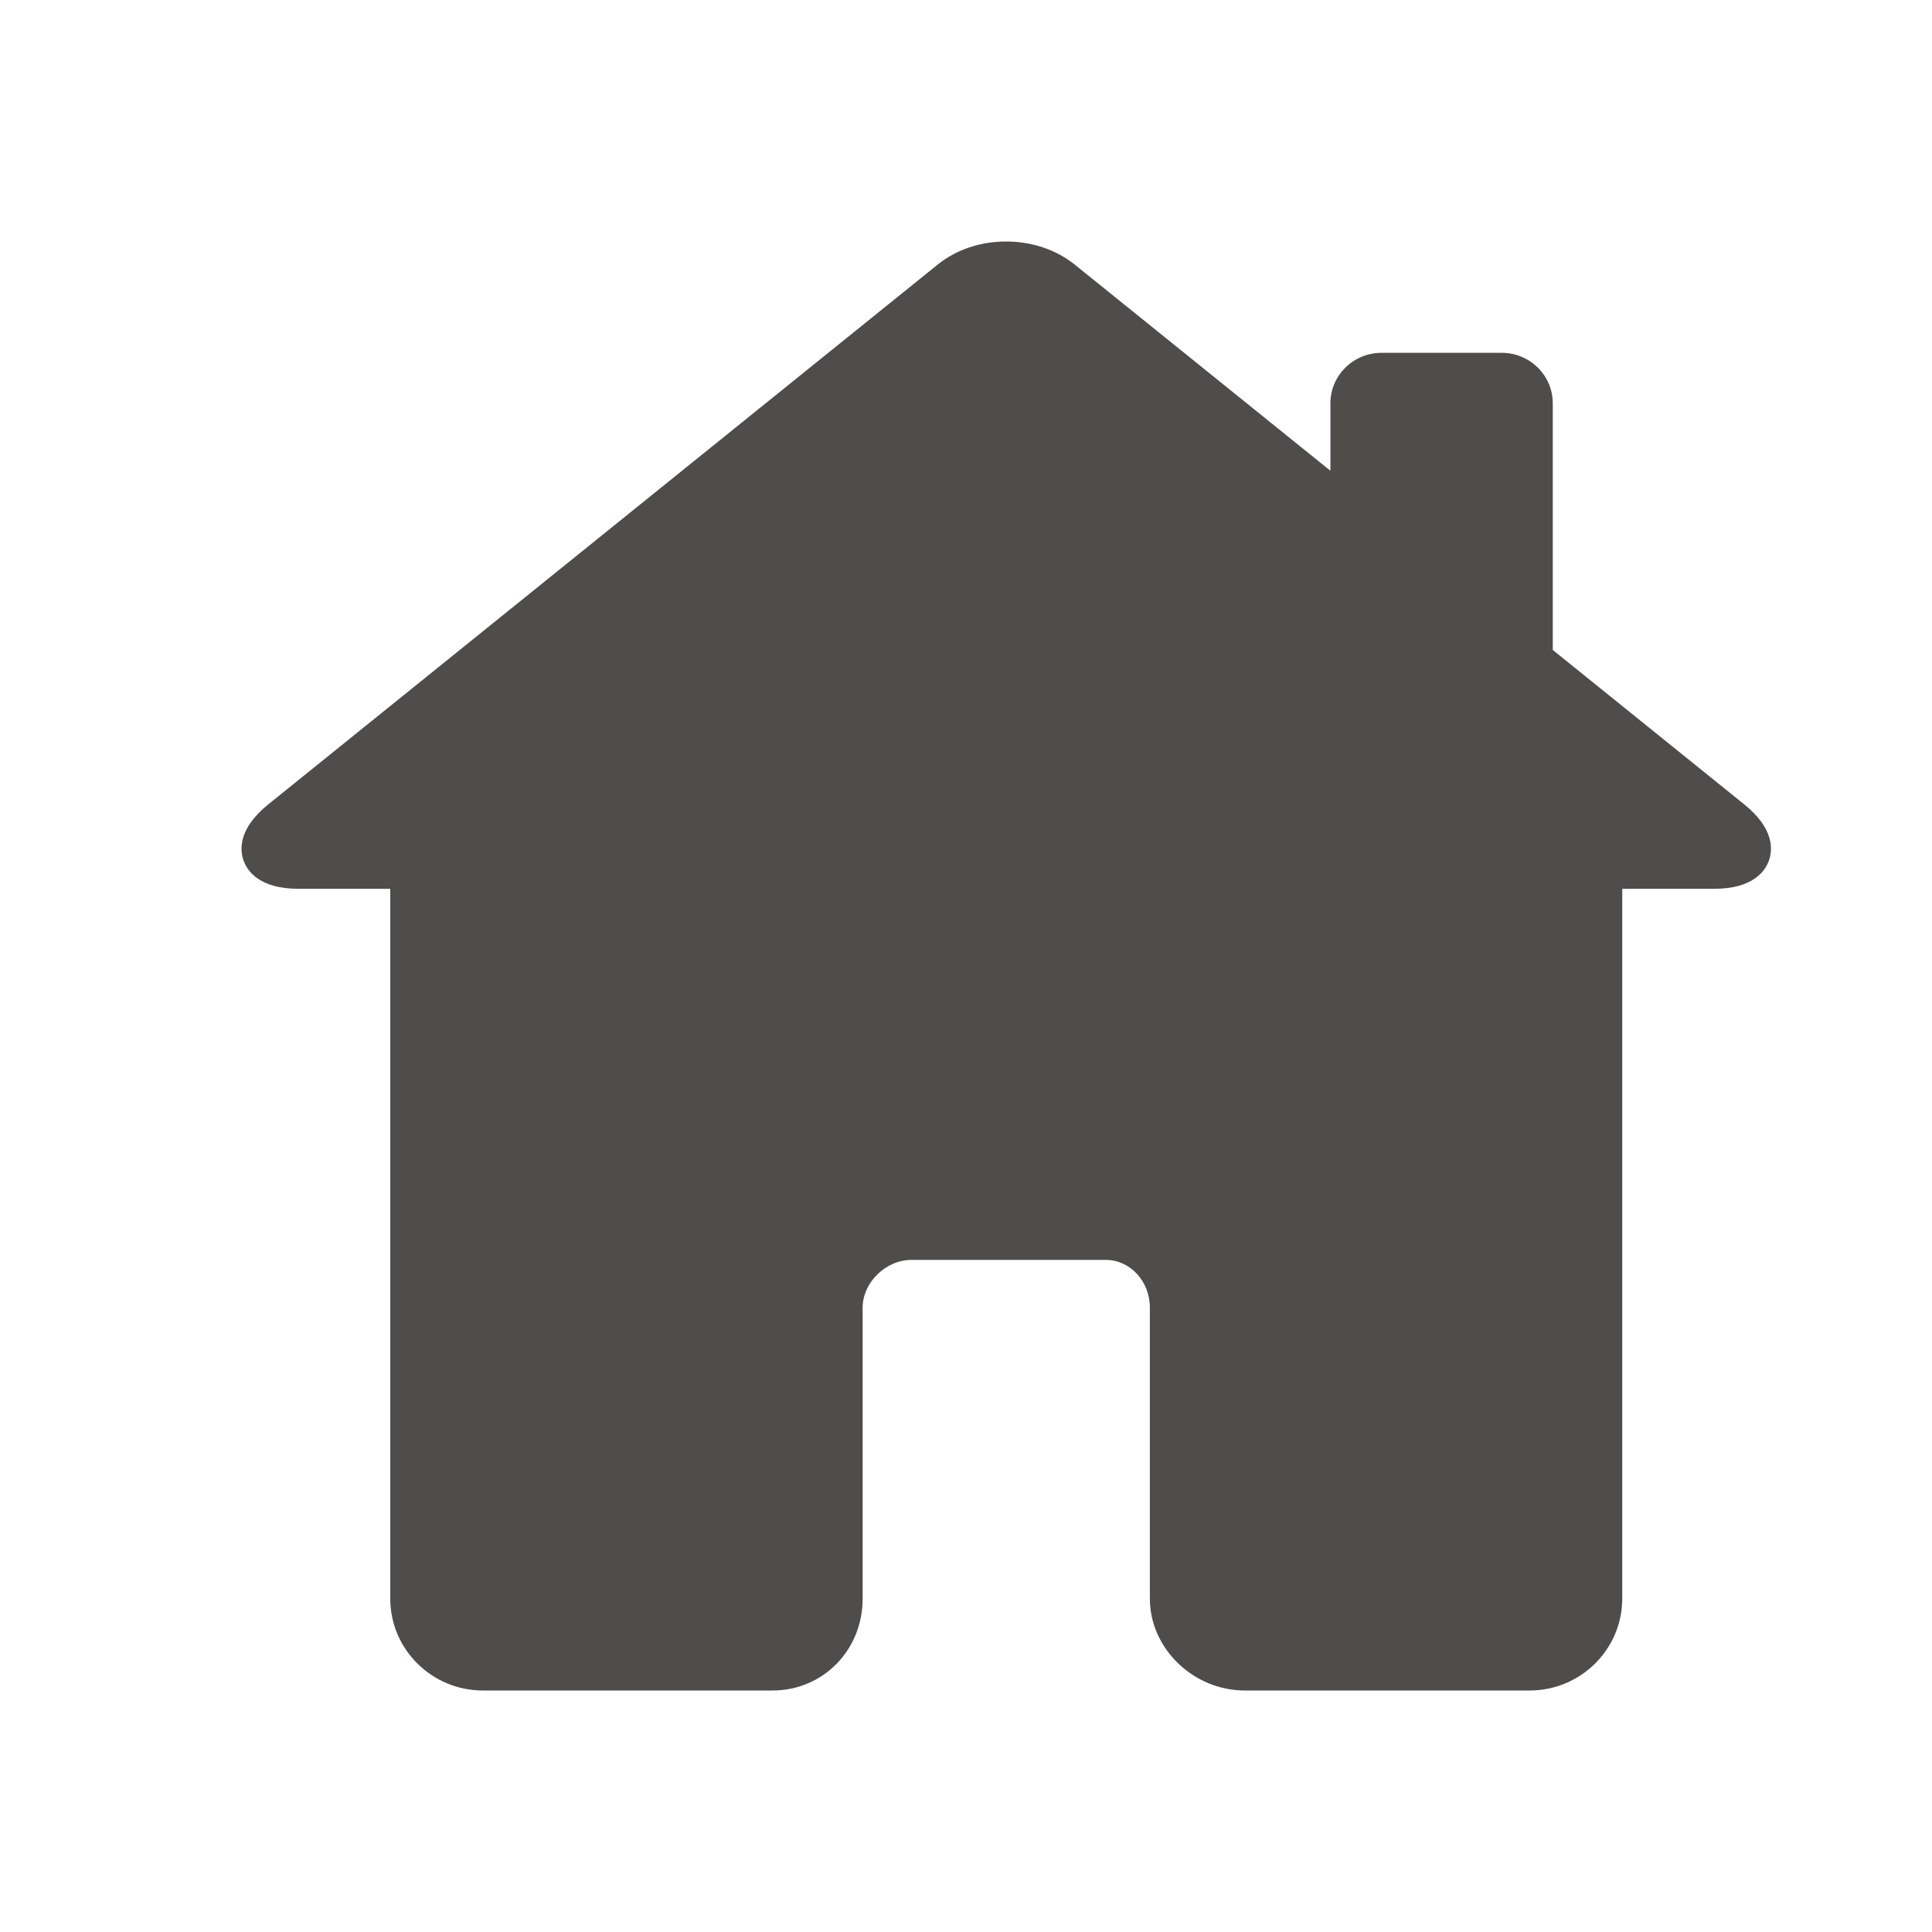 <svg width="24" height="24" viewBox="0 0 24 24" fill="none" xmlns="http://www.w3.org/2000/svg">
<path d="M21.666 9.991L19.289 8.074V5.009C19.289 4.664 19.005 4.383 18.656 4.383H17.16C16.811 4.383 16.527 4.664 16.527 5.009V5.848L13.351 3.287C13.121 3.102 12.818 3 12.498 3C12.179 3 11.878 3.101 11.649 3.286L3.334 9.991C2.956 10.295 2.979 10.56 3.026 10.691C3.073 10.822 3.224 11.041 3.709 11.041H4.848V19.859C4.848 20.488 5.364 21 5.999 21H9.595C10.224 21 10.716 20.499 10.716 19.859V16.243C10.716 15.933 11.004 15.651 11.321 15.651H13.737C14.038 15.651 14.284 15.916 14.284 16.243V19.859C14.284 20.477 14.824 21 15.463 21H19.001C19.636 21 20.152 20.488 20.152 19.859V11.041H21.291C21.776 11.041 21.927 10.822 21.974 10.691C22.021 10.56 22.044 10.295 21.666 9.991Z" fill="#4F4C4C"/>
</svg>
